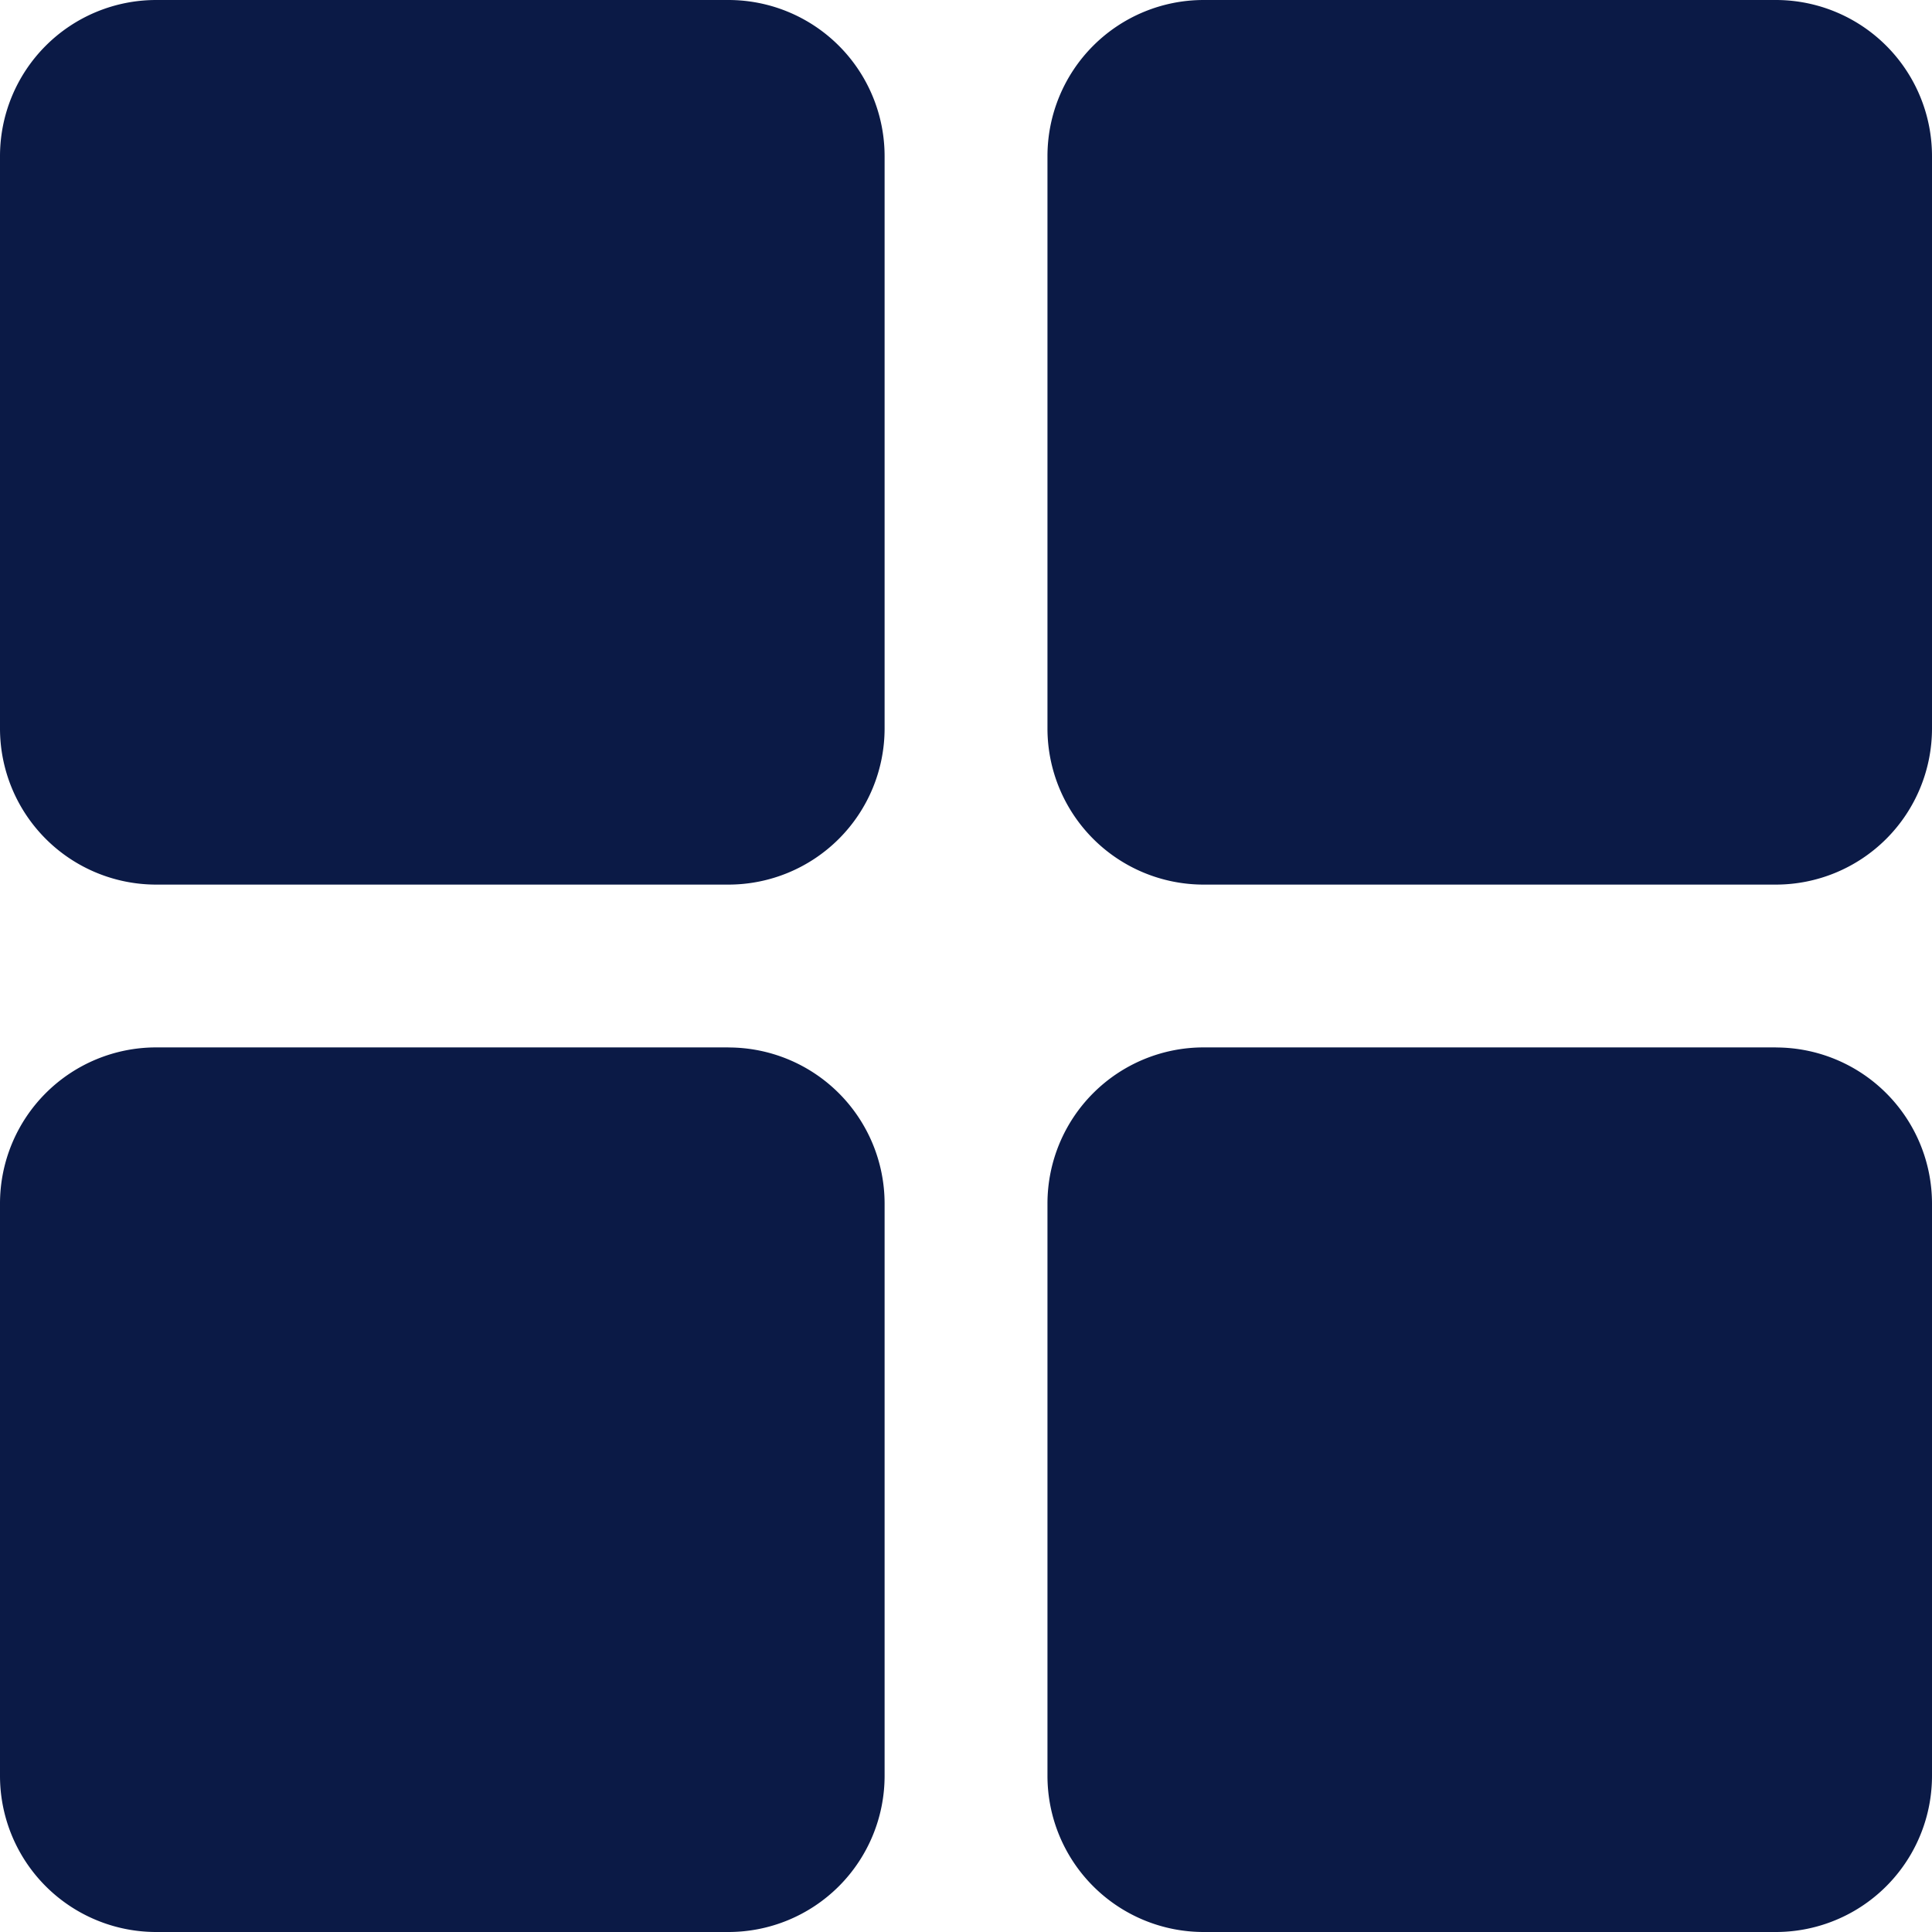 <svg viewBox="0 0 30 30" fill="none" xmlns="http://www.w3.org/2000/svg"><g clip-path="url(#clip0_241_3625)"><path d="M27.575 0H18.69a2.425 2.425 0 0 0-2.425 2.425v8.887a2.425 2.425 0 0 0 2.425 2.424h8.886A2.425 2.425 0 0 0 30 11.311V2.426A2.425 2.425 0 0 0 27.575 0zM11.311 0H2.425A2.425 2.425 0 0 0 0 2.425v8.887a2.425 2.425 0 0 0 2.425 2.424h8.887a2.425 2.425 0 0 0 2.424-2.425V2.426A2.425 2.425 0 0 0 11.311 0zm16.264 16.264H18.69a2.425 2.425 0 0 0-2.425 2.425v8.886A2.425 2.425 0 0 0 18.689 30h8.886A2.425 2.425 0 0 0 30 27.575V18.69a2.425 2.425 0 0 0-2.425-2.425zm-16.264 0H2.425A2.425 2.425 0 0 0 0 18.689v8.886A2.425 2.425 0 0 0 2.425 30h8.887a2.425 2.425 0 0 0 2.424-2.425V18.69a2.425 2.425 0 0 0-2.425-2.425z" fill="#0B1A46"/></g><defs><clipPath id="clip0_241_3625"><path fill="#fff" d="M0 0H30V30H0z"/></clipPath></defs></svg>